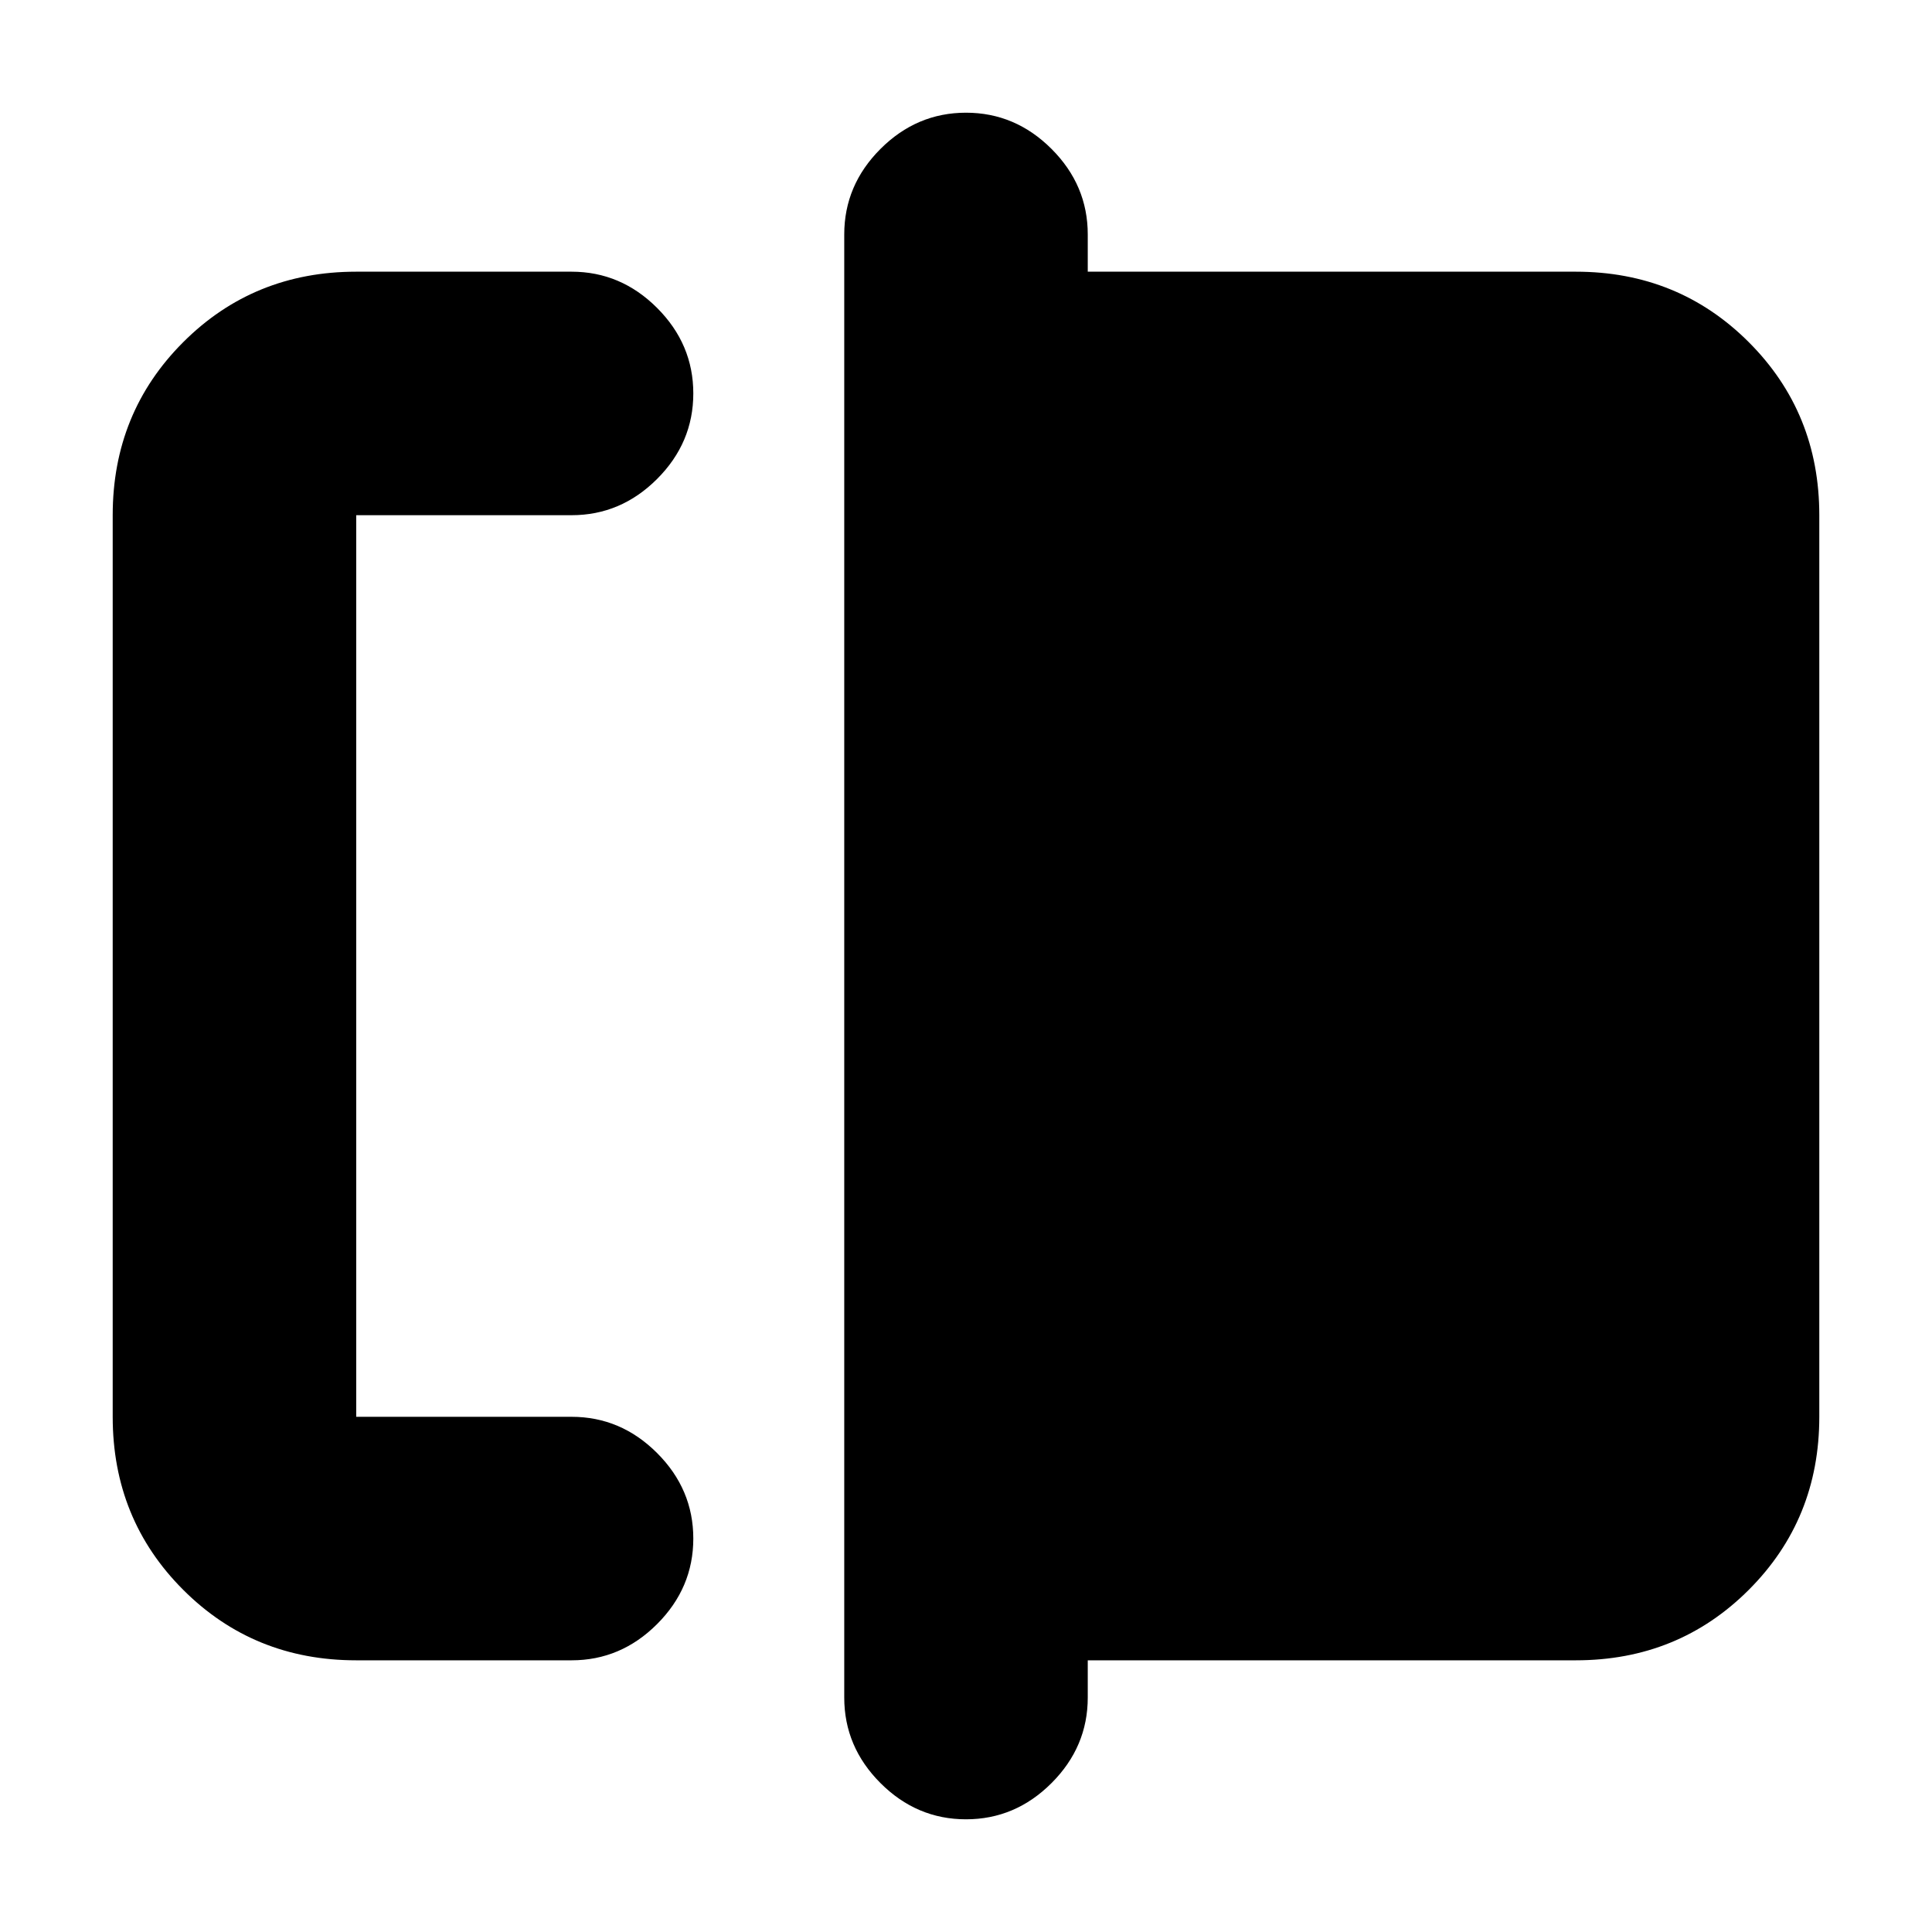 <svg xmlns="http://www.w3.org/2000/svg" height="24" viewBox="0 -960 960 960" width="24"><path d="M177-135q-50.94 0-85.97-35.03T56-256v-448q0-50.94 35.03-85.97T177-825h107q24.5 0 42.5 18t18 42.5q0 24.5-18 42.5T284-704H177v448h107q24.5 0 42.5 18t18 42.5q0 24.5-18 42.5T284-135H177Zm303 79q-24.5 0-42.5-18t-18-42.5v-727q0-24.5 18-42.5t42.5-18q24.5 0 42.5 18t18 42.5v18.5H783q50.94 0 85.97 35.03T904-704v448q0 50.94-35.03 85.97T783-135H540.5v18.5q0 24.5-18 42.5T480-56ZM177-256v-448 448Z"/></svg>